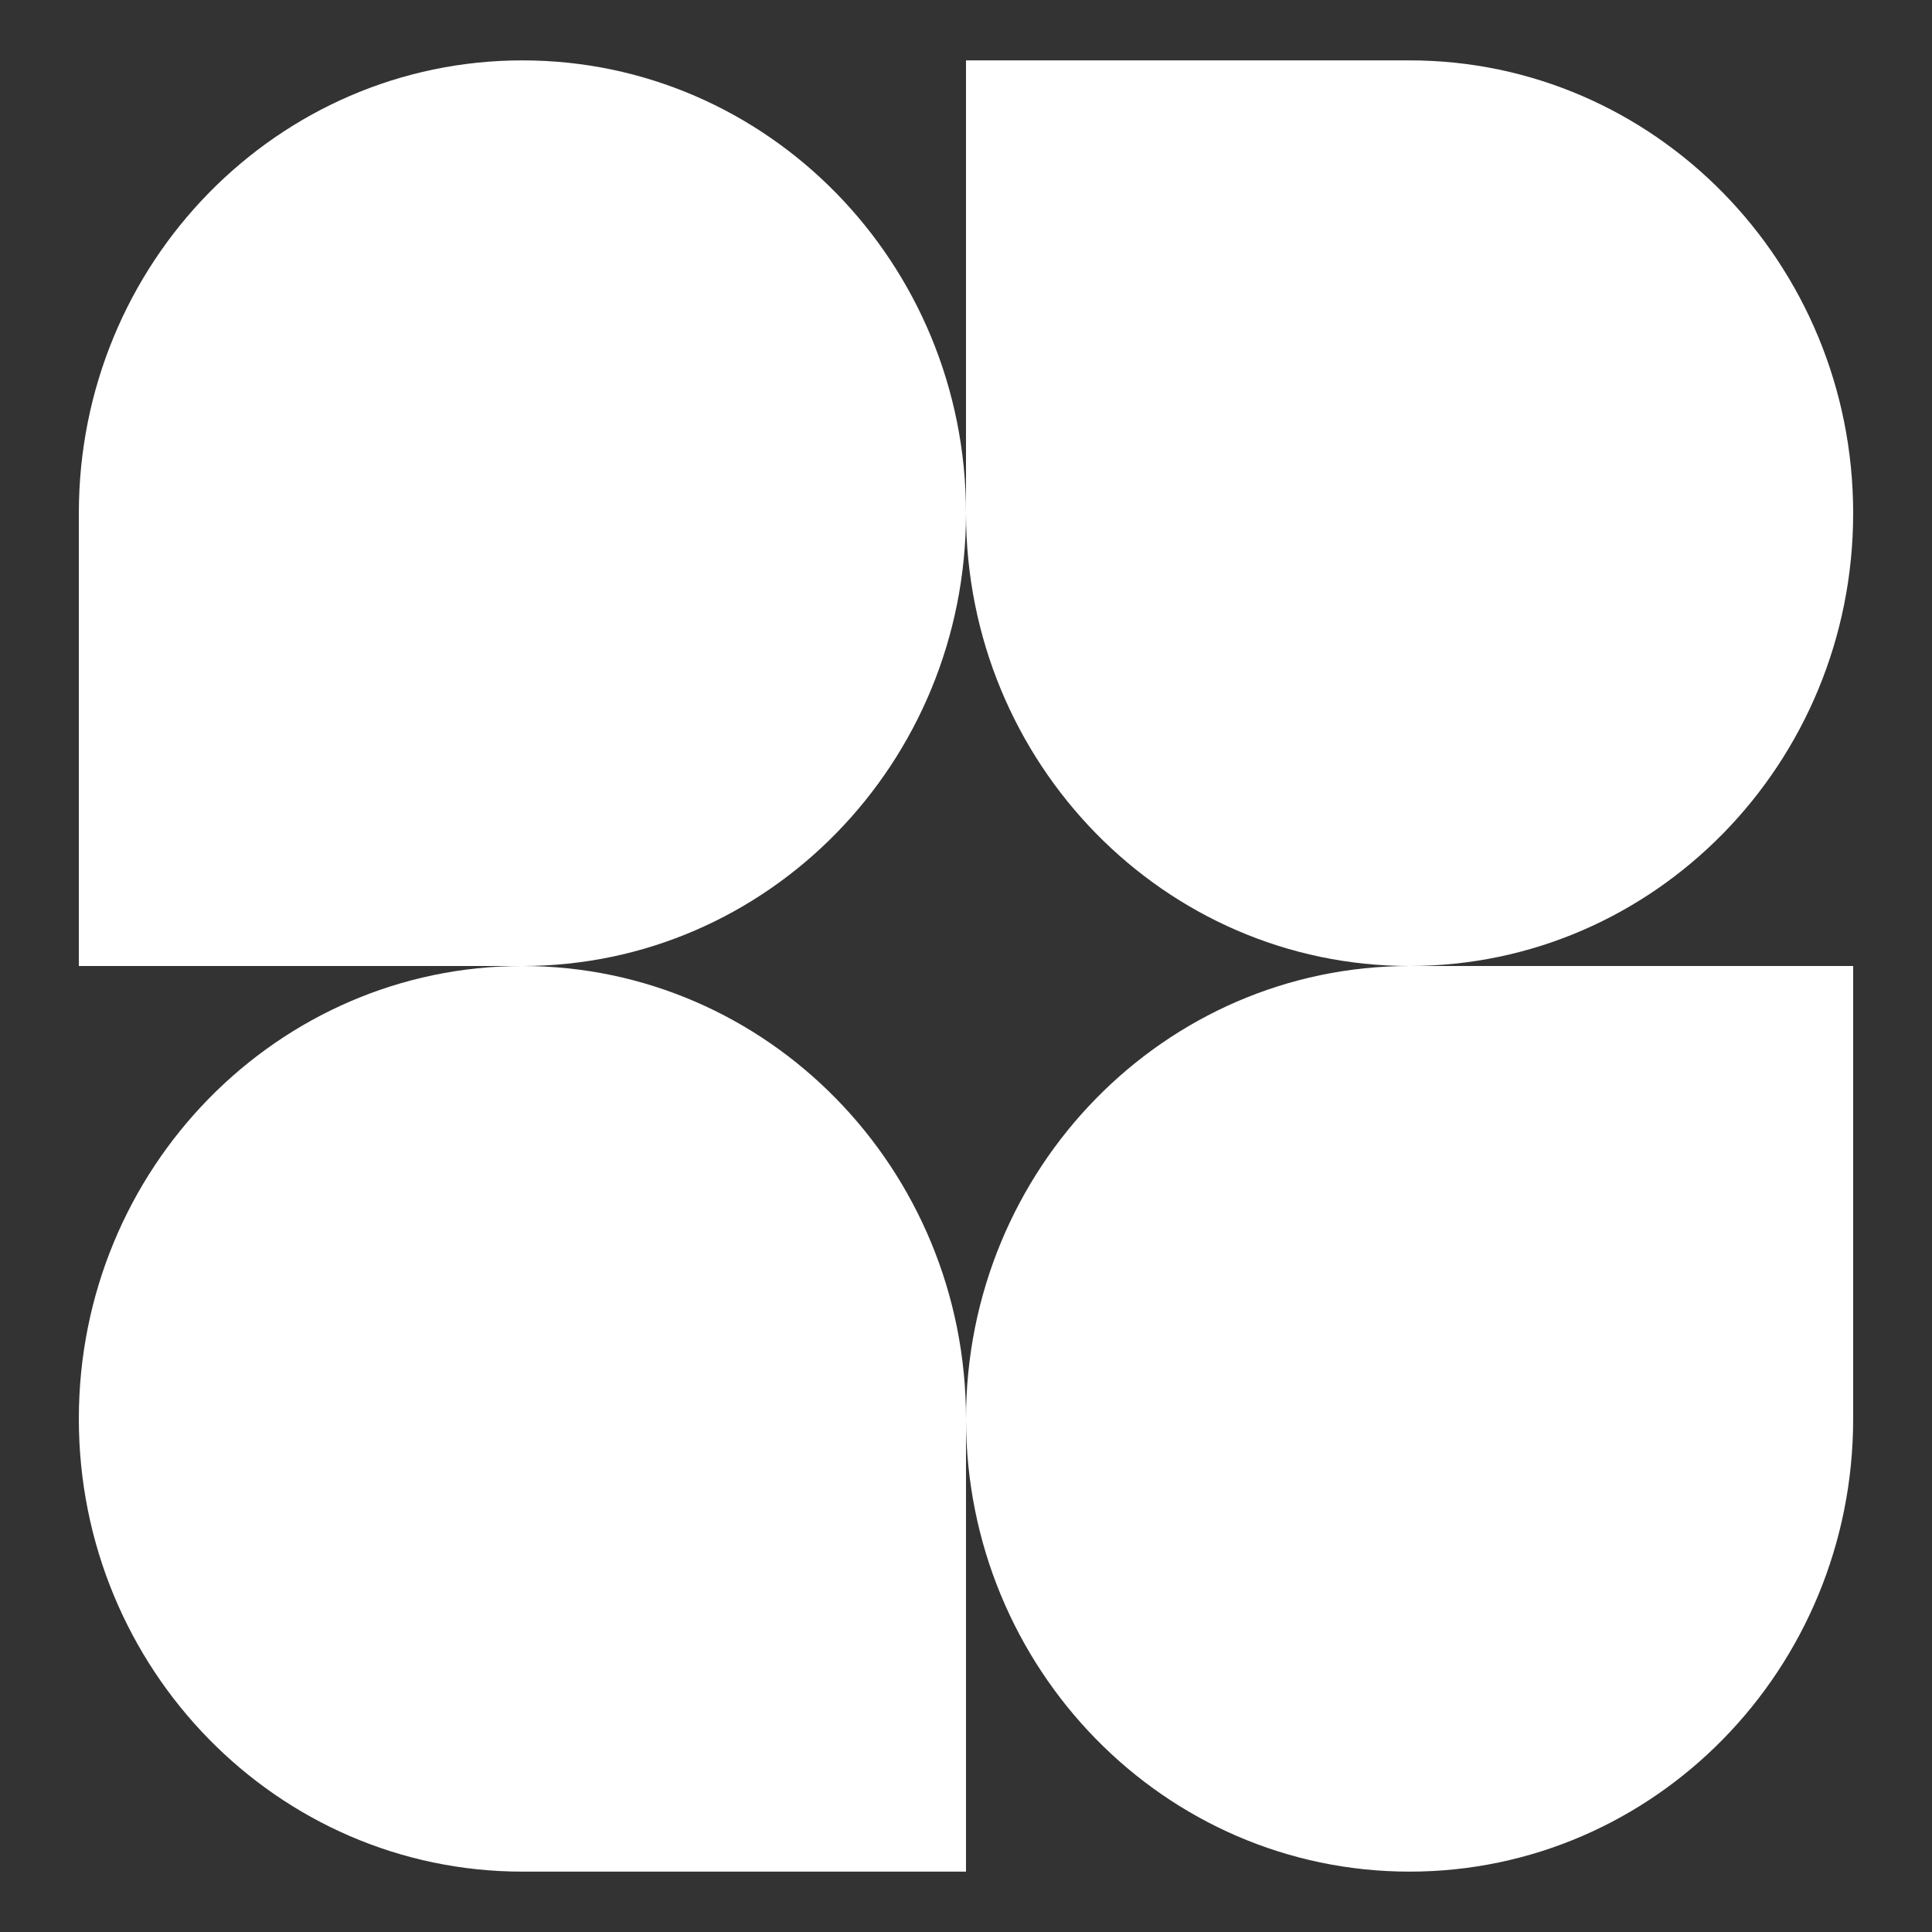 <svg xmlns="http://www.w3.org/2000/svg" width="36" height="36" viewBox="0 0 36 36" fill="none">
    <rect x="0" y="0" width="36" height="36" fill="#333333" stroke="none"/>
    <path d="M18 9.562C18 14.222 14.3 18 9.735 18H1.469V9.562C1.469 4.903 5.17 1.125 9.735 1.125C14.3 1.125 18 4.903 18 9.562Z"
          fill="white"/>
    <path d="M18 26.438C18 21.778 21.701 18 26.265 18H34.531V26.438C34.531 31.097 30.83 34.875 26.265 34.875C21.701 34.875 18 31.097 18 26.438Z"
          fill="white"/>
    <path d="M1.469 26.438C1.469 31.097 5.17 34.875 9.735 34.875H18V26.438C18 21.778 14.3 18 9.735 18C5.17 18 1.469 21.778 1.469 26.438Z"
          fill="white"/>
    <path d="M34.531 9.562C34.531 4.903 30.83 1.125 26.265 1.125H18V9.562C18 14.222 21.701 18 26.265 18C30.83 18 34.531 14.222 34.531 9.562Z"
          fill="white"/>
</svg>